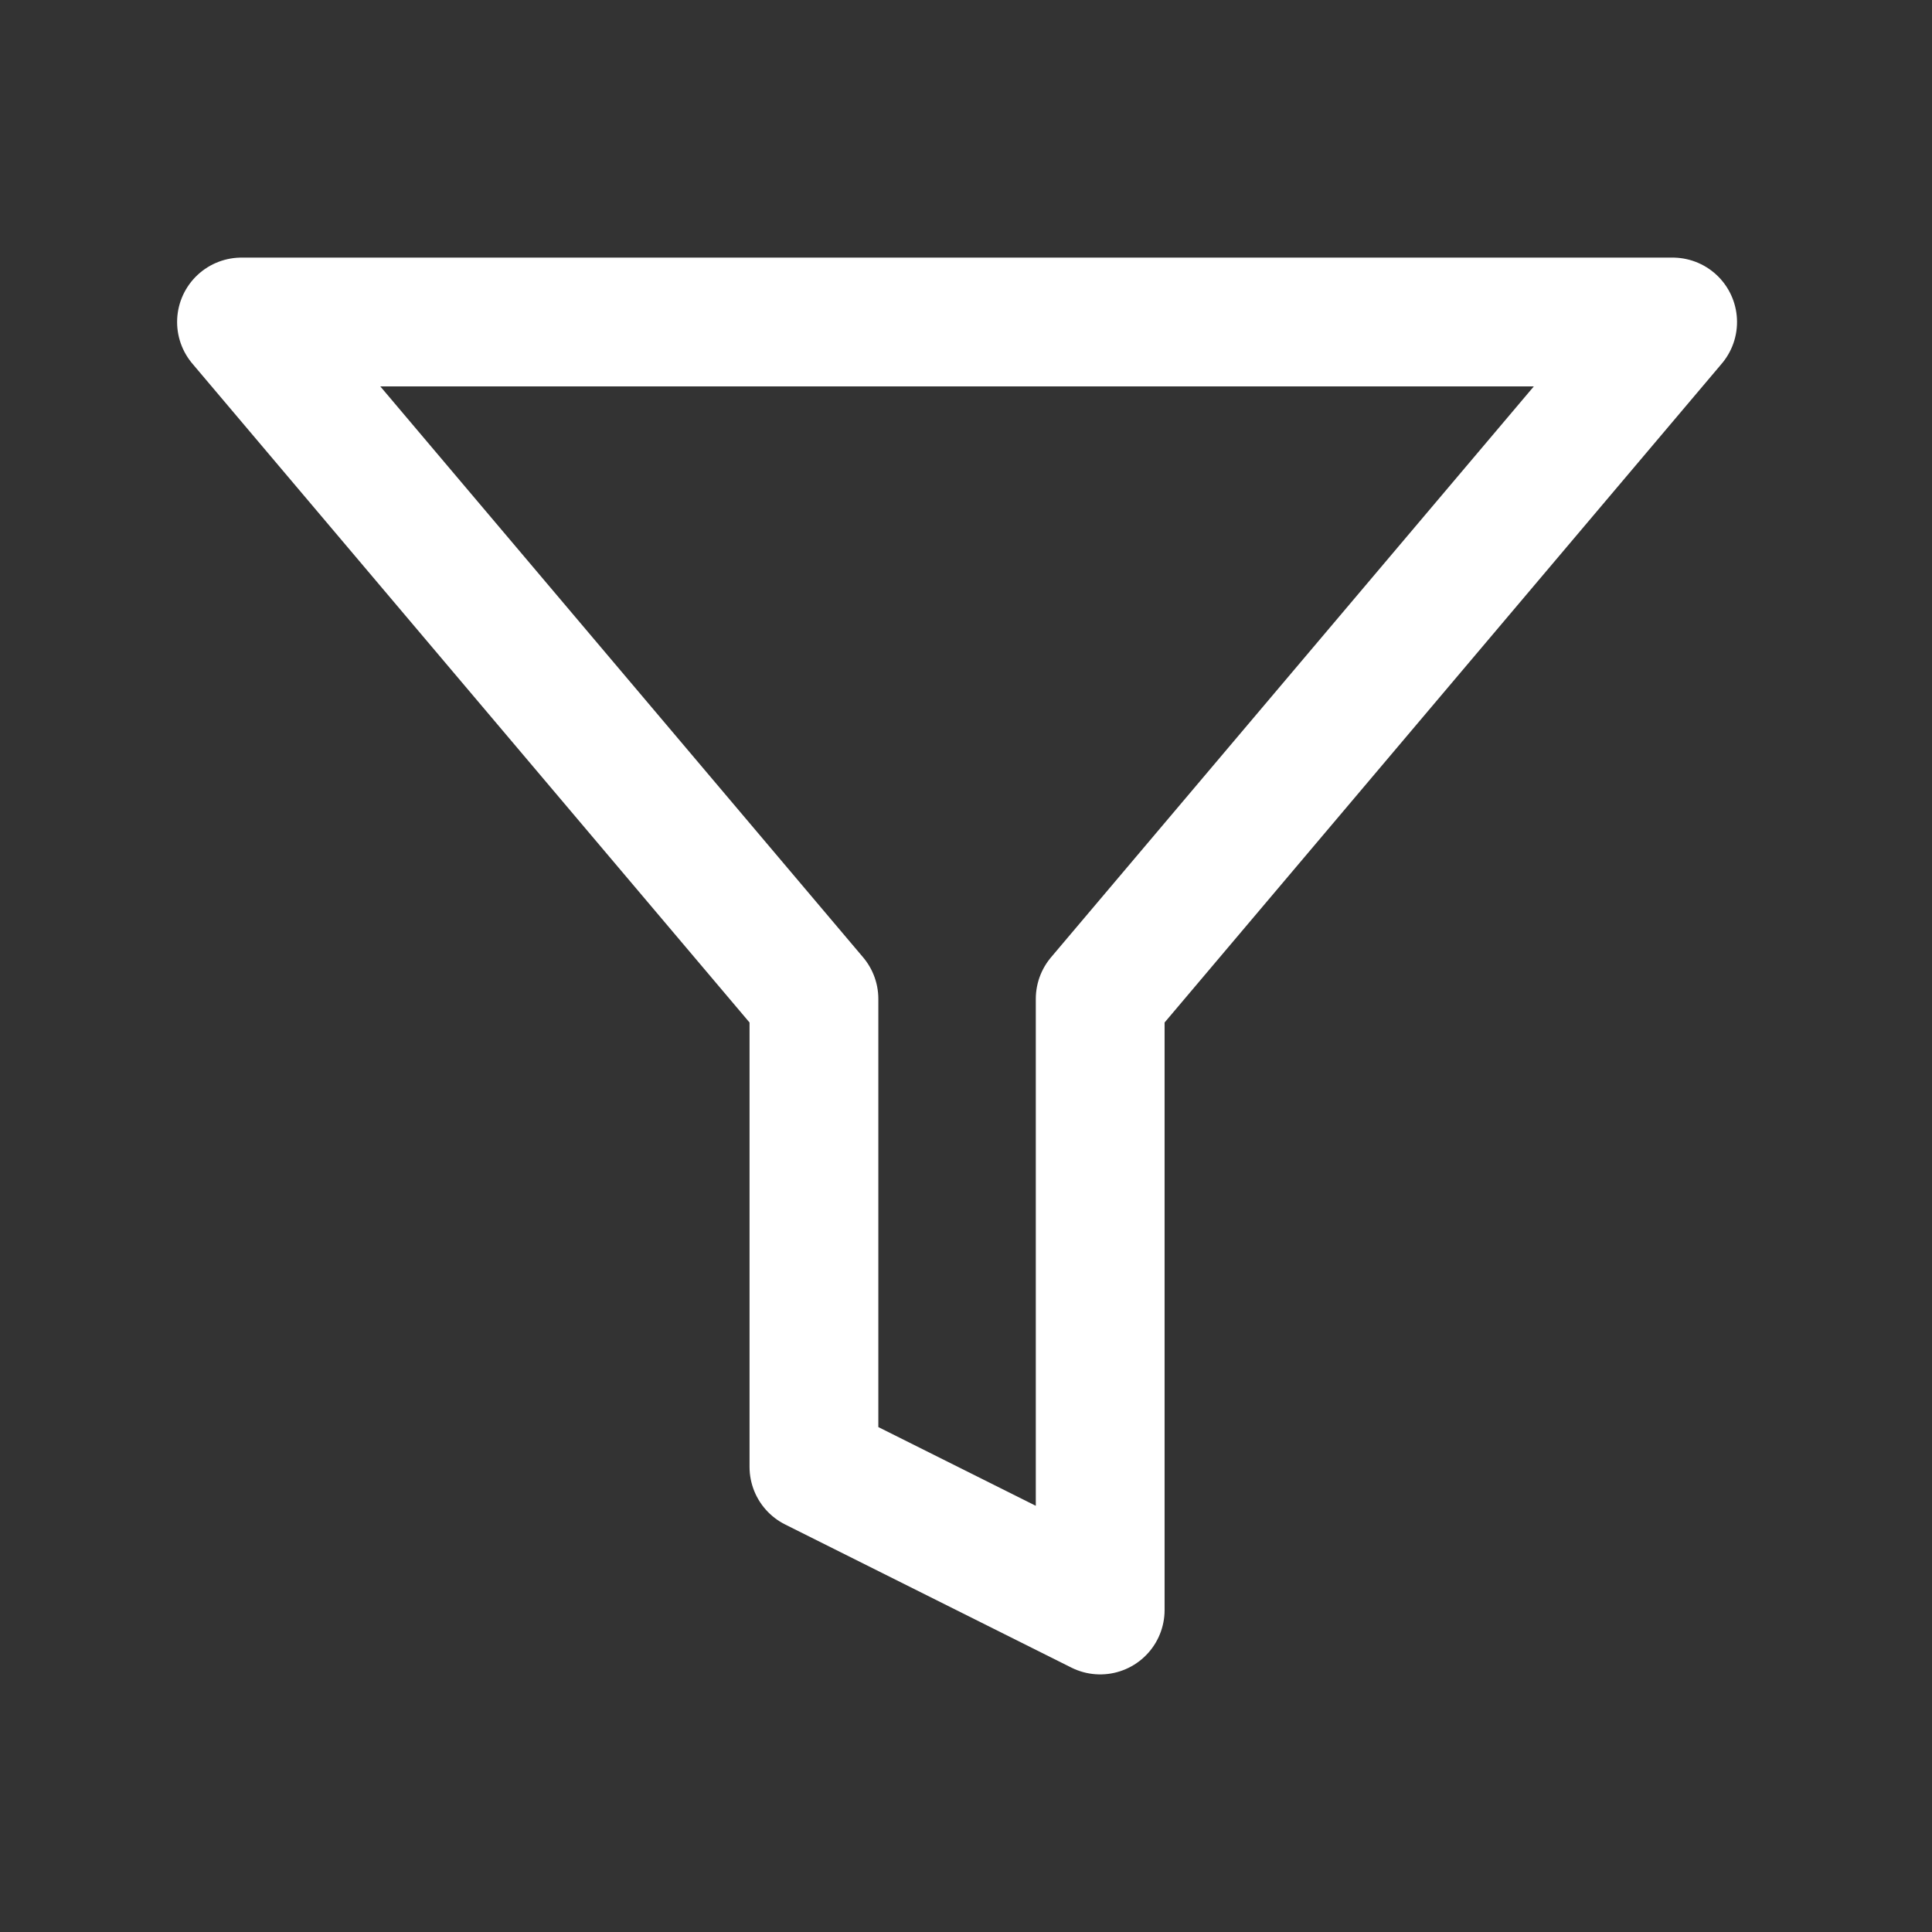 <svg width="24" height="24" viewBox="0 0 24 24" fill="none" xmlns="http://www.w3.org/2000/svg">
<rect x="0" y="0" width="24" height="24" fill="#333333" stroke="none"/>
<path d="M20.778 4H3L10.111 12.409V18.222L13.667 20V12.409L20.778 4Z" stroke="white" stroke-width="1.6" stroke-linecap="round" stroke-linejoin="round"/>
</svg>
